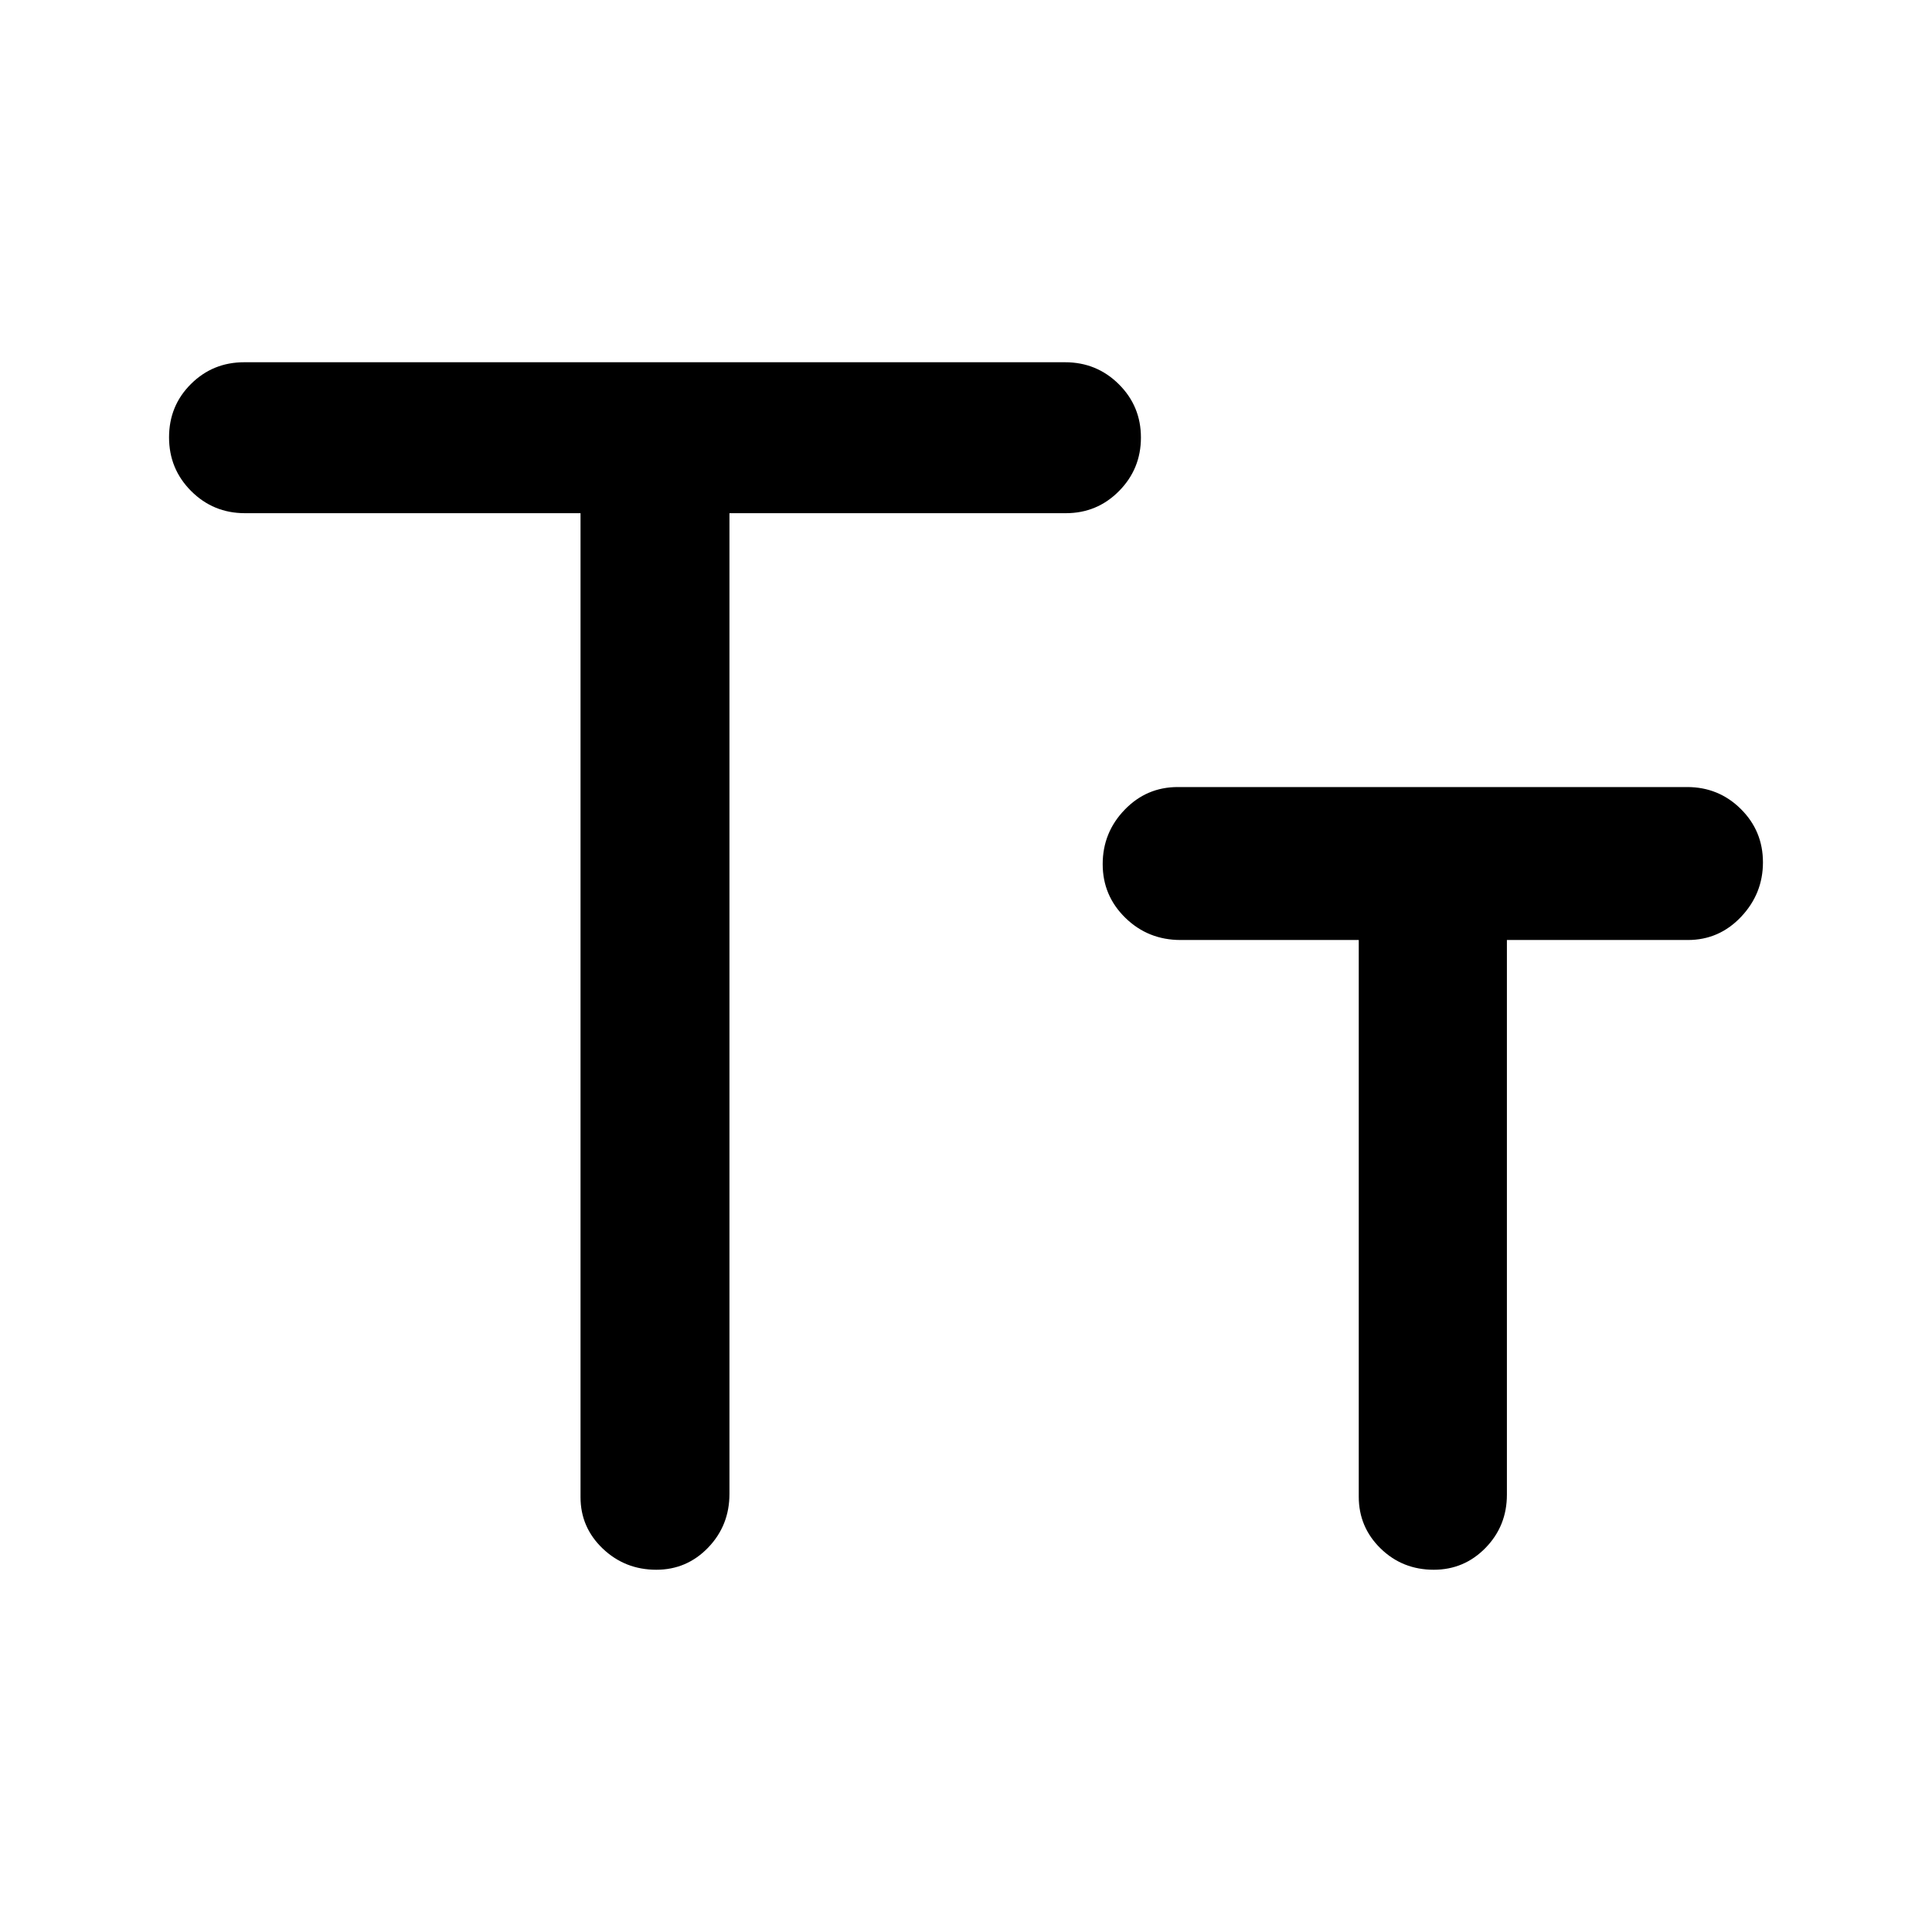 <svg xmlns="http://www.w3.org/2000/svg" height="20" viewBox="0 -960 960 960" width="20"><path d="M326.11-180q-15.56 0-26.61-10.52-11.04-10.53-11.04-25.56V-705H121.69q-15.7 0-26.7-10.99Q84-726.98 84-742.68q0-15.7 10.88-26.51Q105.76-780 121.31-780h407.92q15.71 0 26.7 10.91 10.99 10.91 10.99 26.5T556.04-716q-10.88 11-26.42 11H362.46v487.31q0 15.7-10.6 26.7Q341.26-180 326.11-180Zm386.31 0q-15.57 0-26.42-10.59-10.84-10.59-10.84-25.72v-276.61h-88.54q-16.13 0-27.41-10.99-11.29-11-11.29-26.7t10.89-27q10.88-11.31 26.42-11.31h253.08q15.7 0 26.7 10.91Q876-547.1 876-531.51t-10.88 27.09q-10.88 11.5-26.43 11.5h-89.92v275.61q0 15.55-10.6 26.43Q727.56-180 712.42-180Z"/></svg>
